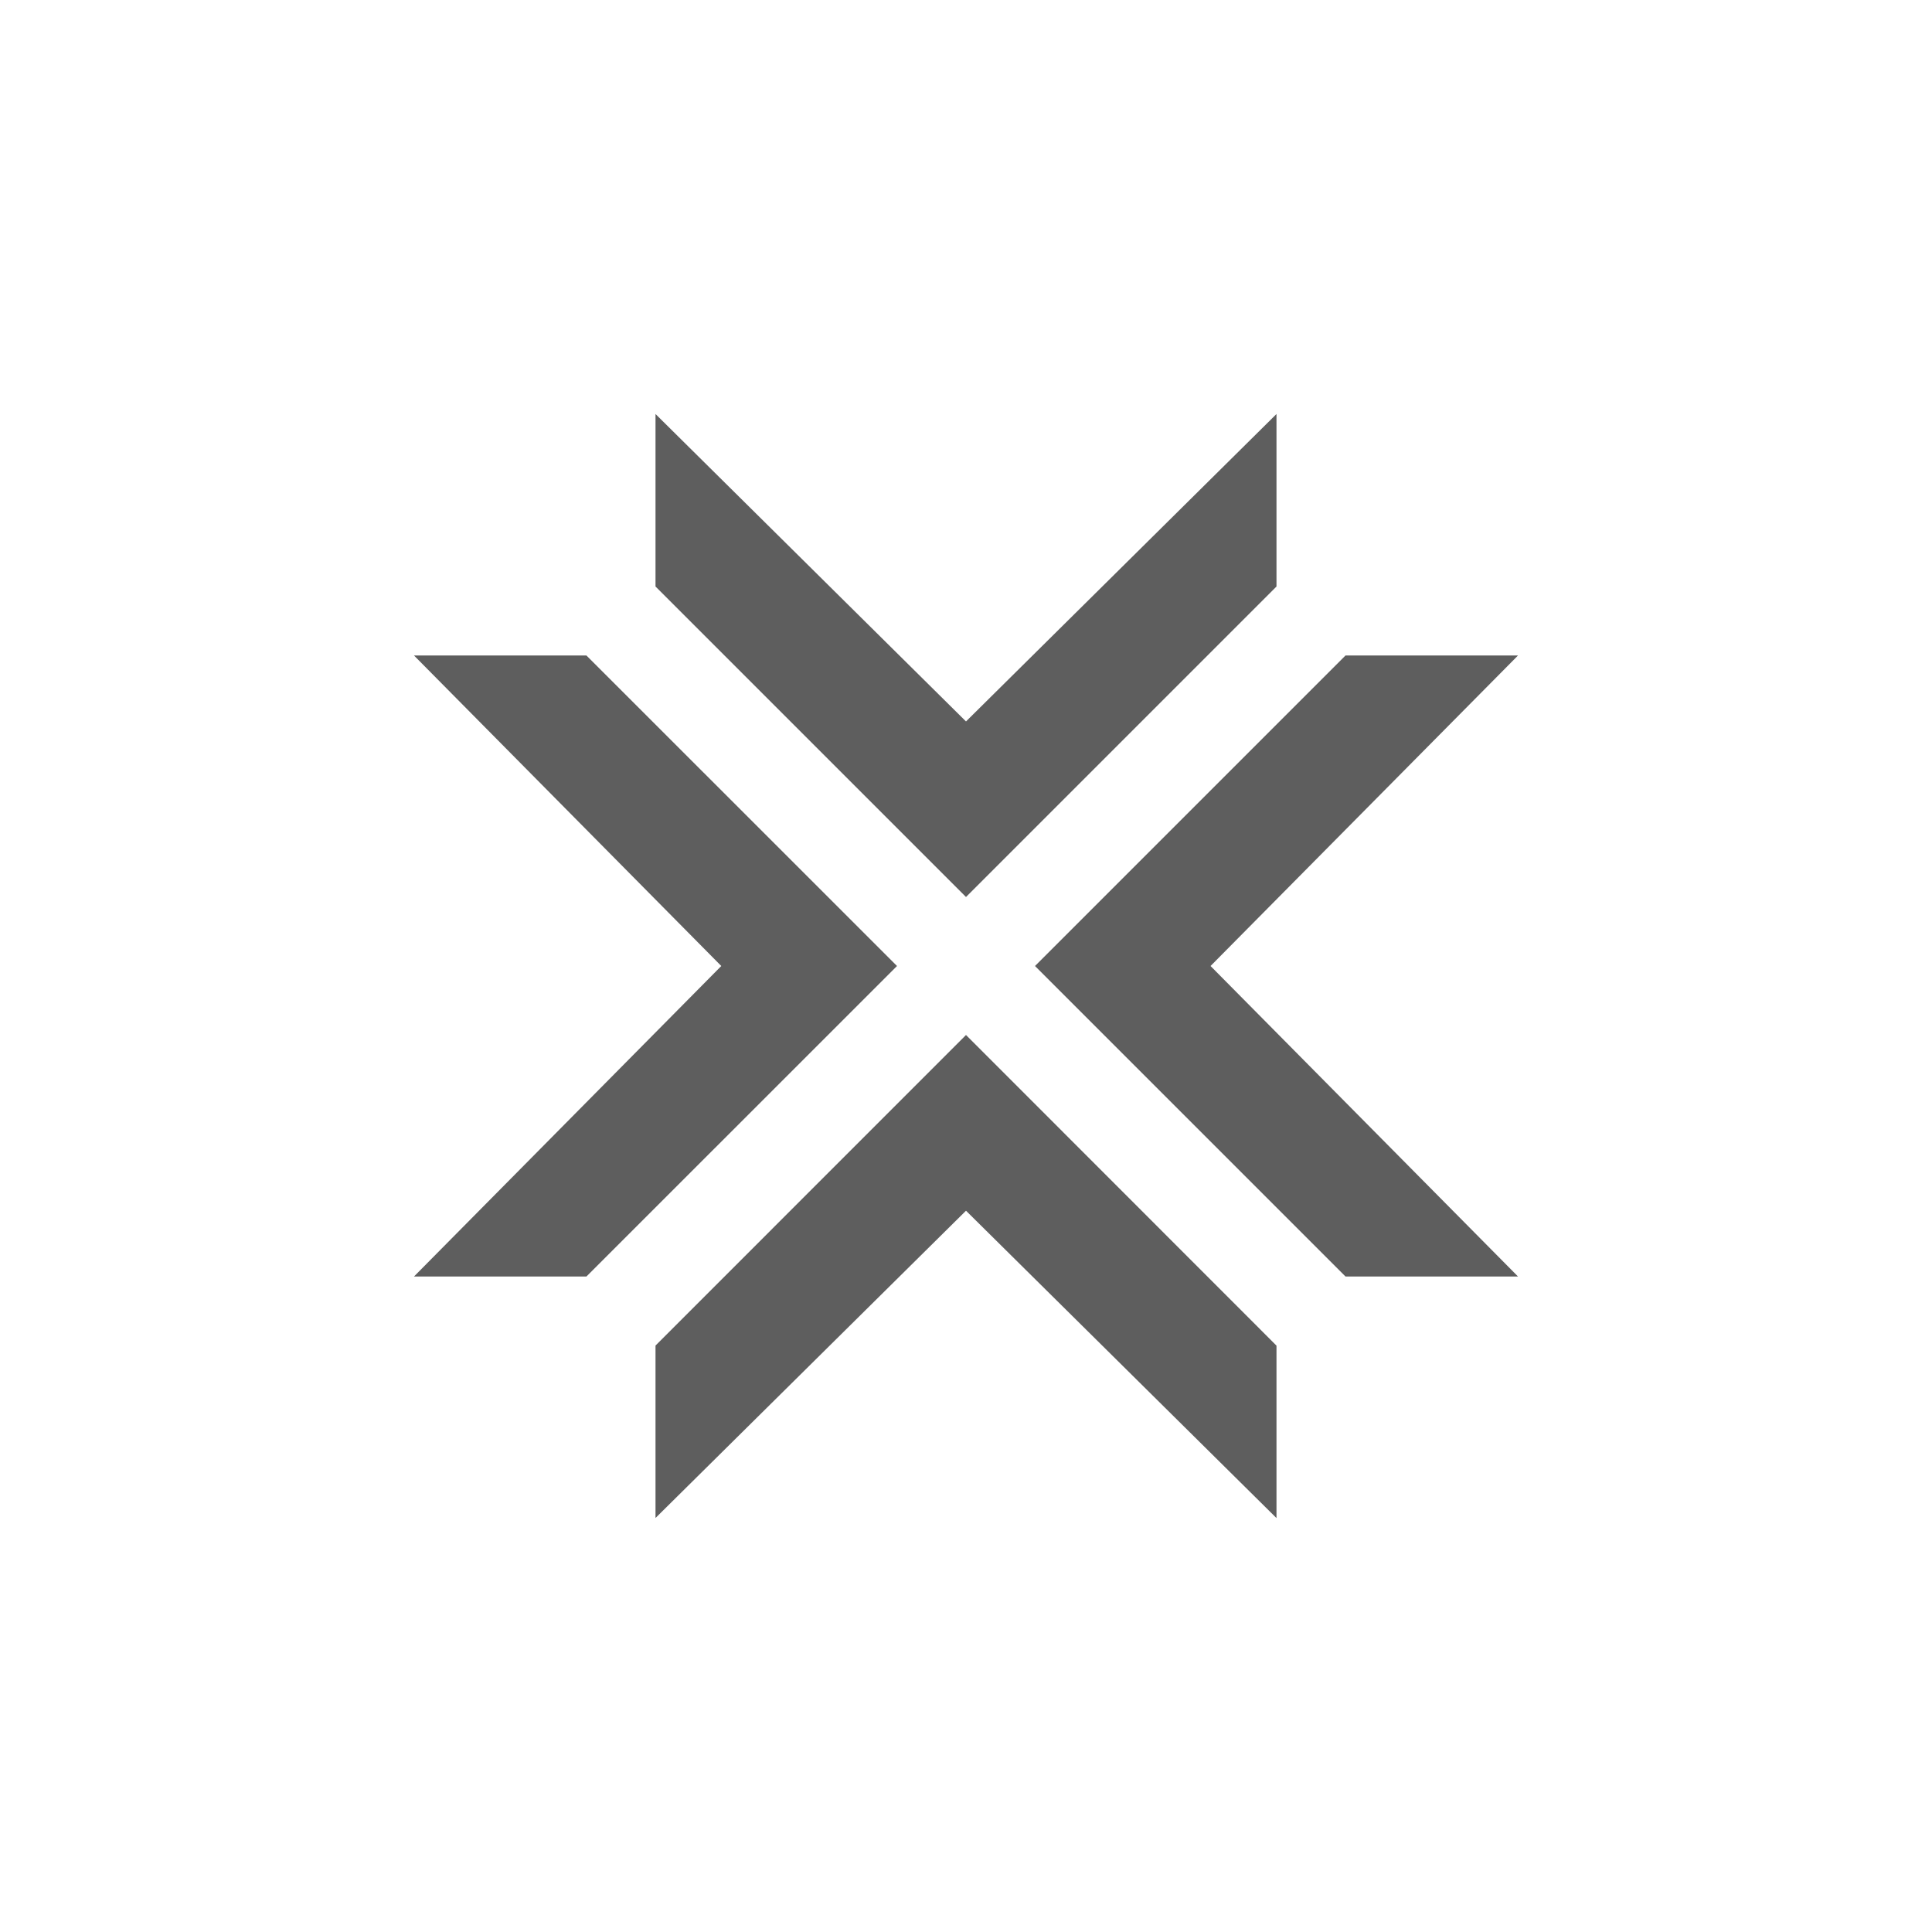 <svg xmlns="http://www.w3.org/2000/svg" width="24" height="24" fill="none" viewBox="0 0 24 24"><path fill="#5E5E5E" d="M8.143 7.286V5.143L12 8.962l3.857-3.819v2.143L12 11.143zm0 9.429v2.142L12 15.04l3.857 3.818v-2.142L12 12.857zm8.571-.858h2.143L15.038 12l3.819-3.857h-2.143L12.857 12zm-9.429 0H5.143L8.96 12 5.143 8.143h2.142L11.143 12z"/></svg>